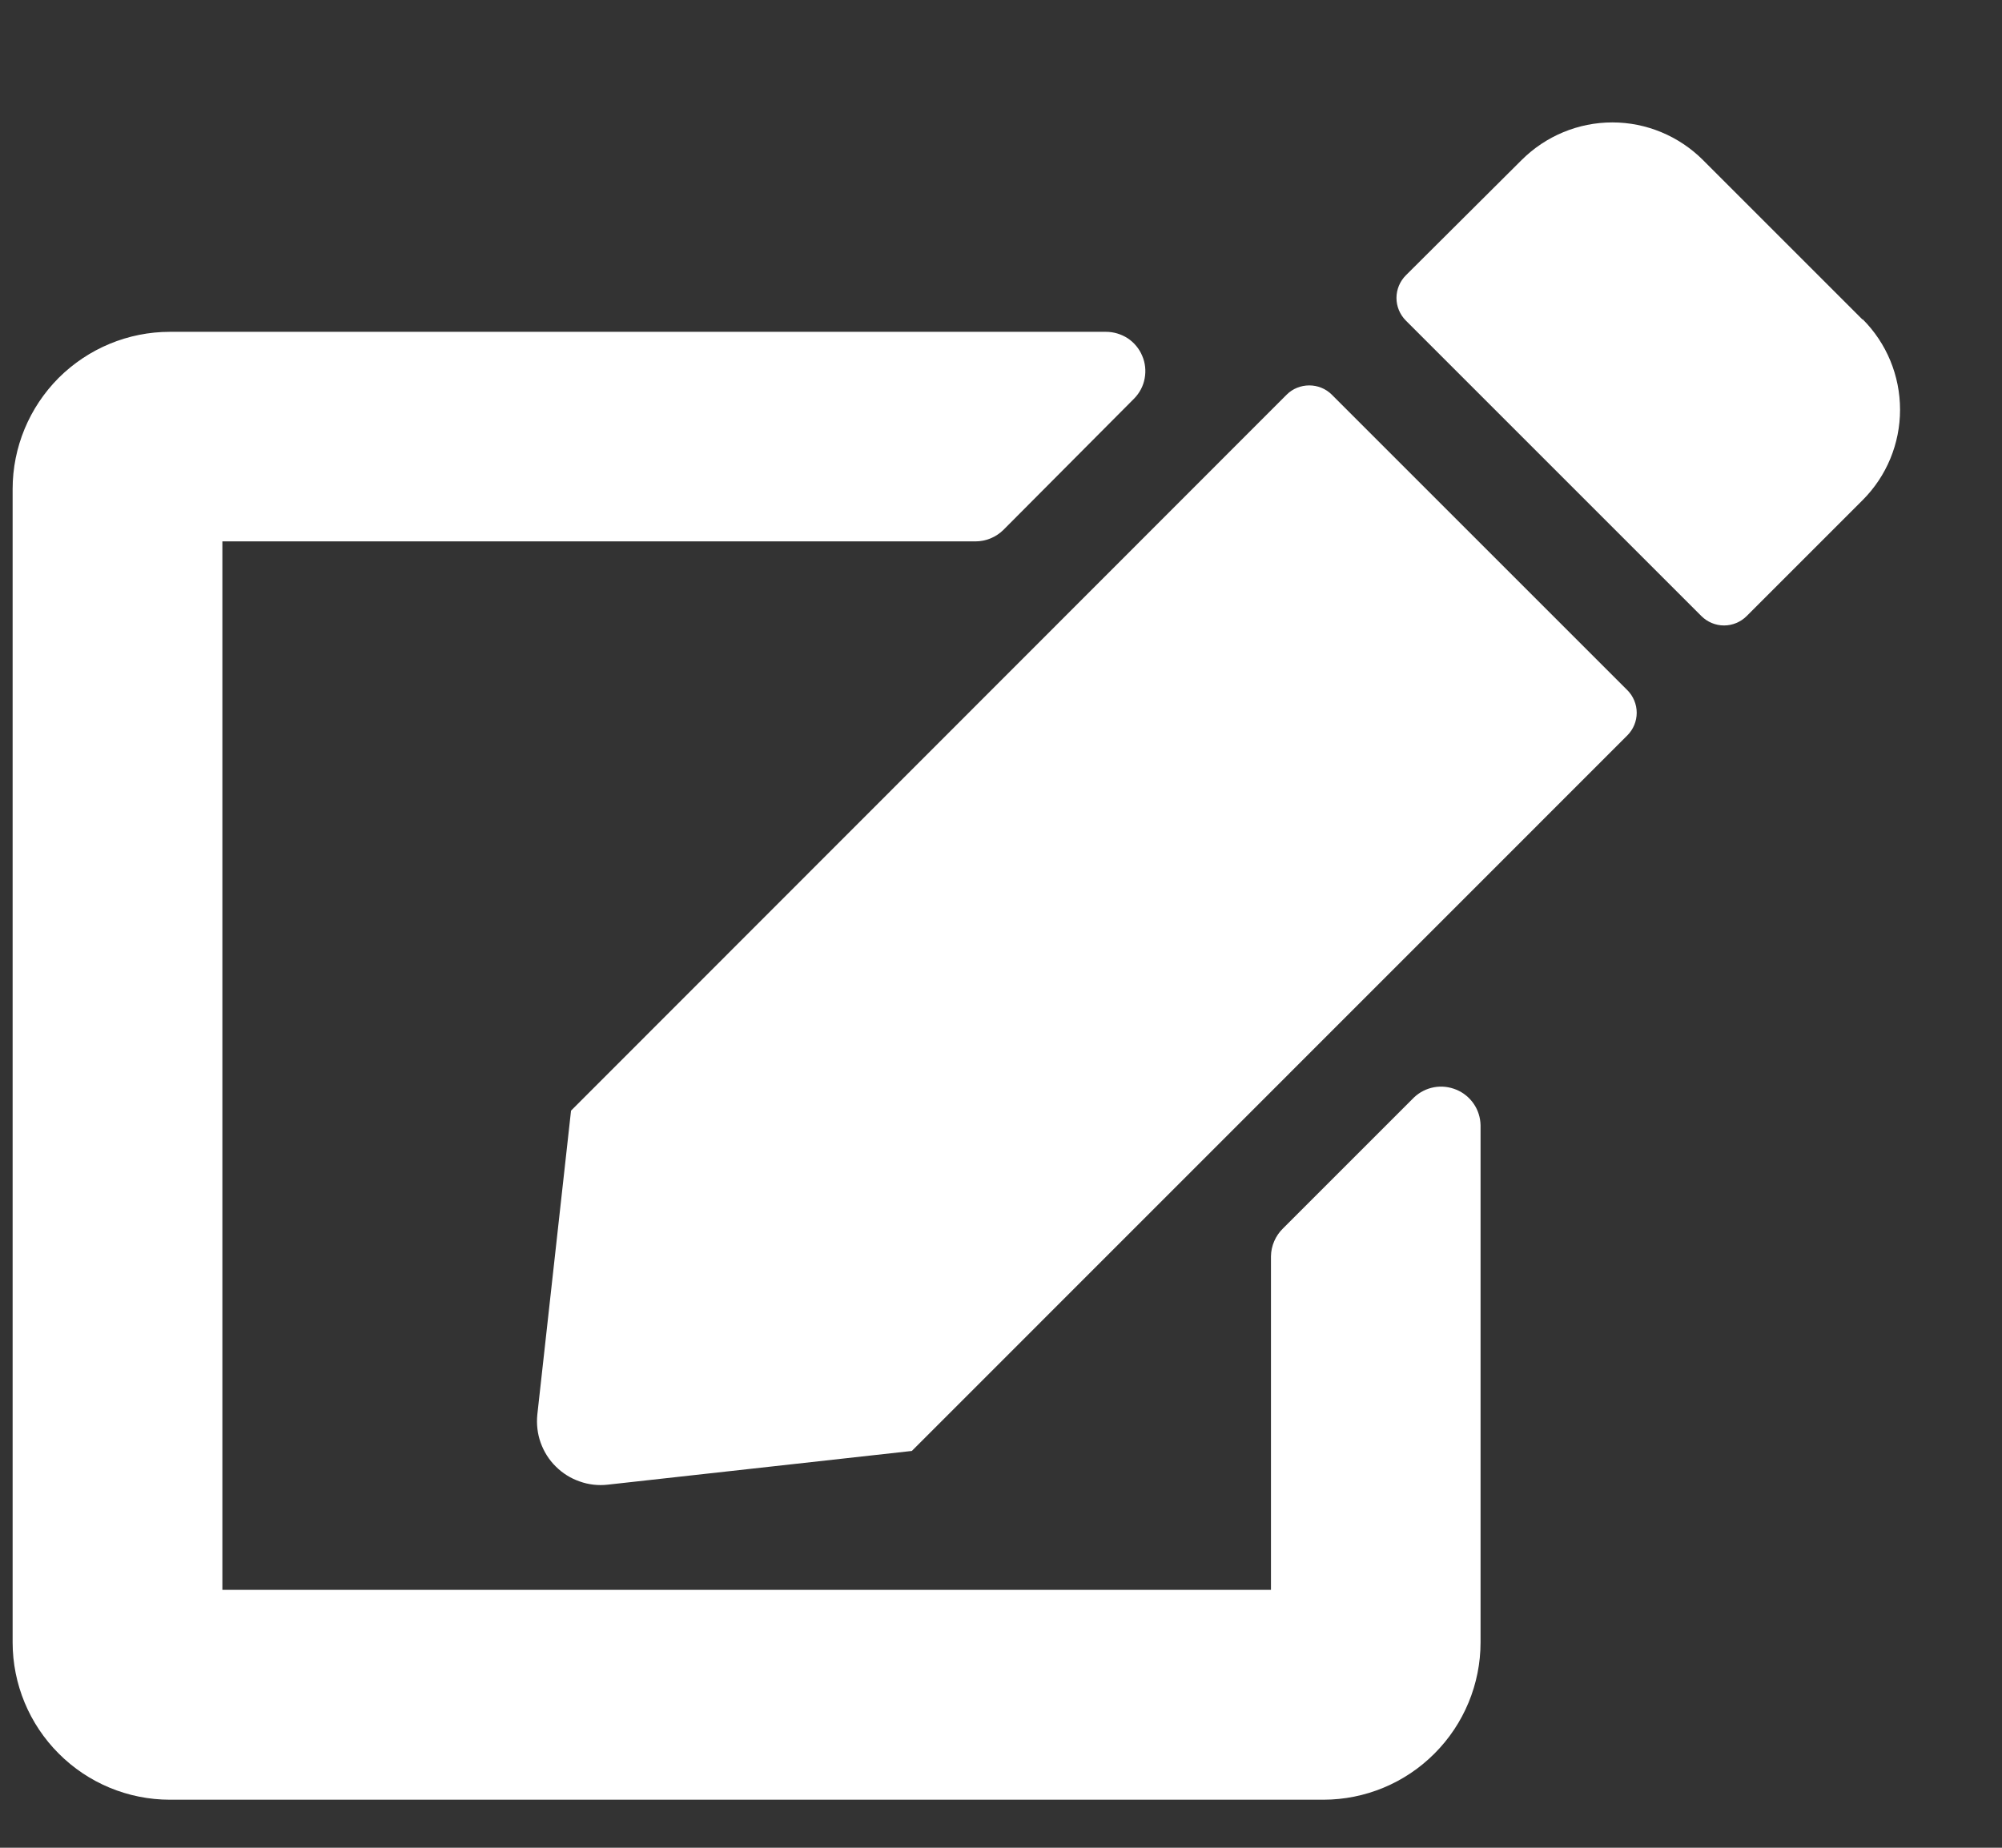 <svg width="13" height="12" viewBox="0 0 13 12" fill="none" xmlns="http://www.w3.org/2000/svg">
<rect x="0" y="0" width="13" height="12" fill="#333333" stroke="none"/>
<path d="M8.648 2.563L10.567 4.482C10.606 4.521 10.628 4.574 10.628 4.629C10.628 4.684 10.606 4.737 10.567 4.776L5.921 9.423L3.946 9.642C3.885 9.649 3.822 9.642 3.764 9.621C3.706 9.601 3.653 9.568 3.609 9.524C3.565 9.481 3.532 9.428 3.511 9.37C3.49 9.312 3.483 9.249 3.489 9.188L3.708 7.213L8.355 2.563C8.394 2.524 8.447 2.503 8.502 2.503C8.556 2.503 8.609 2.524 8.648 2.563ZM12.095 2.076L11.057 1.038C10.901 0.883 10.69 0.795 10.47 0.795C10.249 0.795 10.038 0.883 9.882 1.038L9.129 1.788C9.09 1.827 9.068 1.88 9.068 1.935C9.068 1.99 9.09 2.043 9.129 2.082L11.048 4.001C11.087 4.04 11.14 4.062 11.195 4.062C11.25 4.062 11.303 4.04 11.342 4.001L12.095 3.248C12.251 3.092 12.338 2.881 12.338 2.661C12.338 2.44 12.251 2.229 12.095 2.073V2.076ZM8.253 8.159V10.325H1.444V3.516H6.334C6.402 3.516 6.467 3.489 6.515 3.442L7.365 2.588C7.4 2.552 7.424 2.507 7.433 2.457C7.442 2.408 7.437 2.357 7.417 2.311C7.398 2.265 7.365 2.225 7.323 2.197C7.281 2.17 7.232 2.155 7.182 2.155H1.103C0.832 2.155 0.573 2.263 0.381 2.454C0.19 2.646 0.082 2.905 0.082 3.176V10.666C0.082 10.937 0.19 11.197 0.381 11.388C0.572 11.58 0.832 11.688 1.103 11.688H8.593C8.864 11.688 9.124 11.58 9.315 11.388C9.506 11.197 9.614 10.937 9.614 10.666V7.308C9.613 7.258 9.598 7.21 9.57 7.169C9.542 7.128 9.503 7.096 9.457 7.077C9.411 7.058 9.361 7.052 9.312 7.061C9.263 7.07 9.218 7.093 9.182 7.127L8.331 7.978C8.282 8.026 8.254 8.091 8.253 8.159Z" fill="white"/>
</svg>
